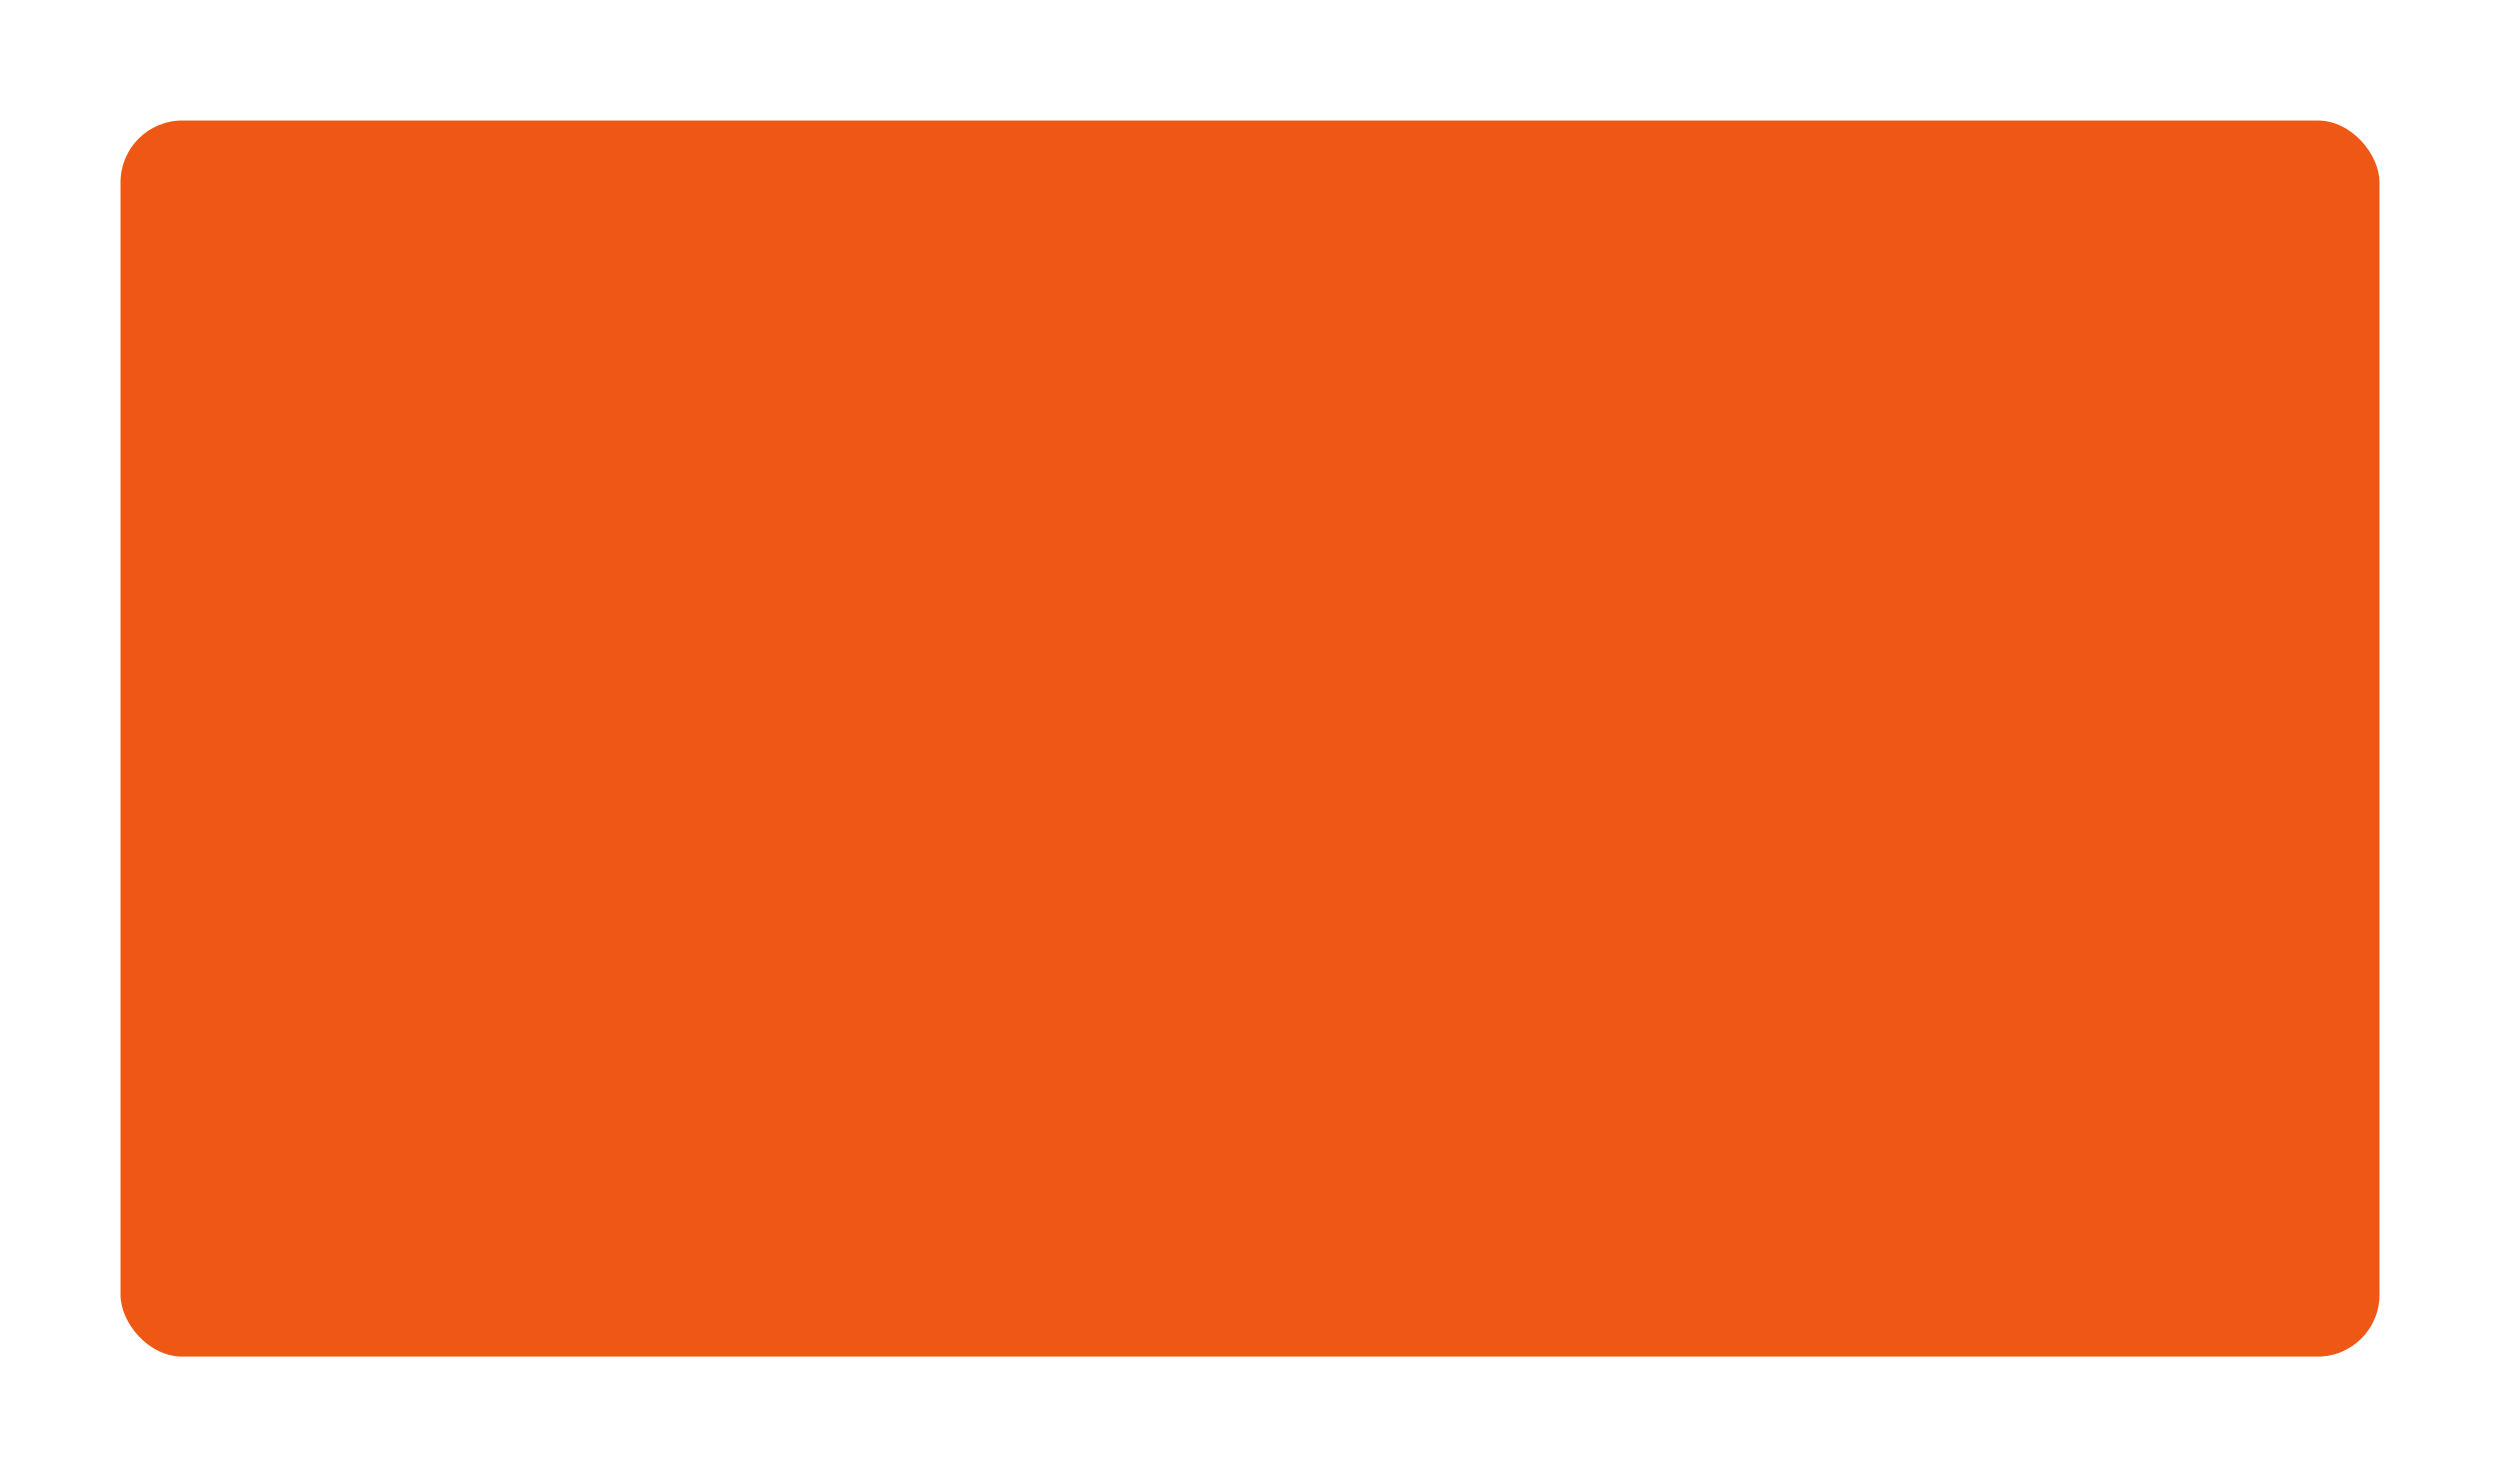 <svg xmlns="http://www.w3.org/2000/svg" xmlns:xlink="http://www.w3.org/1999/xlink" width="809" height="478" viewBox="0 0 809 478"><defs><style>.a{fill:#ef5715;}.b{filter:url(#a);}</style><filter id="a" x="0" y="0" width="809" height="478" filterUnits="userSpaceOnUse"><feOffset dy="13" input="SourceAlpha"/><feGaussianBlur stdDeviation="13" result="b"/><feFlood flood-opacity="0.161"/><feComposite operator="in" in2="b"/><feComposite in="SourceGraphic"/></filter></defs><g class="b" transform="matrix(1, 0, 0, 1, 0, 0)"><rect class="a" width="731" height="400" rx="20" transform="translate(39 26)"/></g></svg>